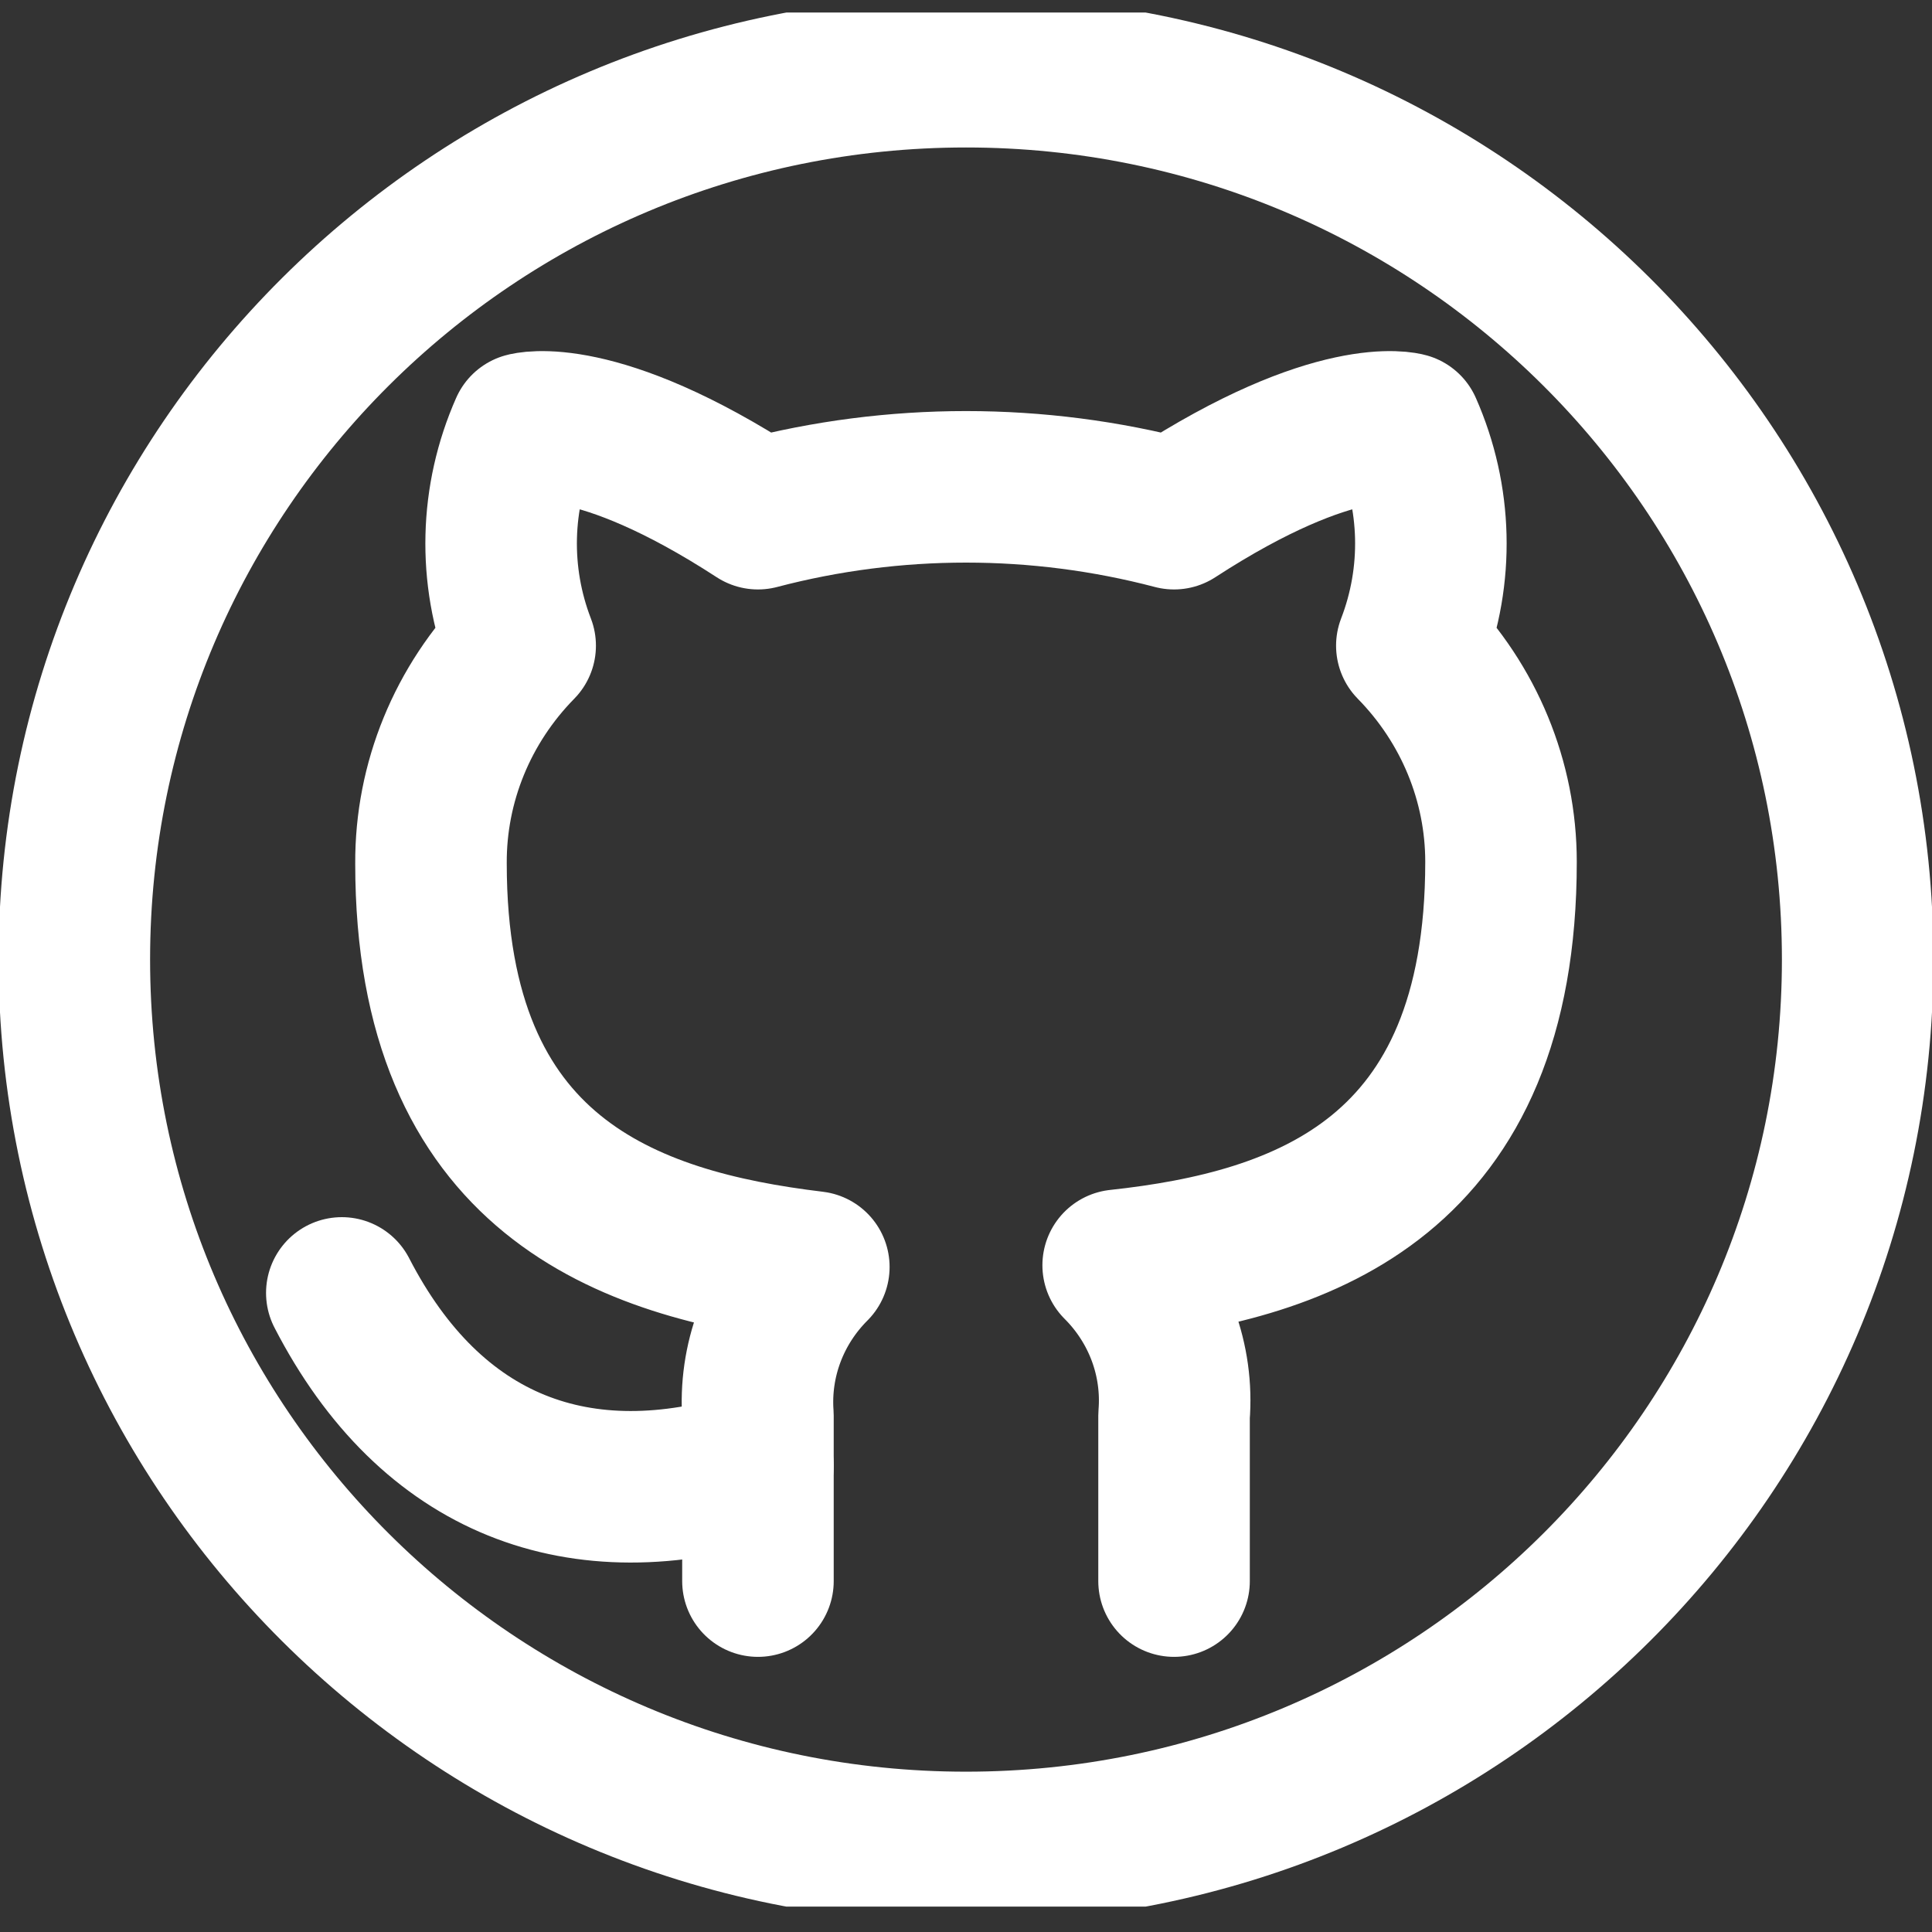 <svg width="51" height="51" viewBox="0 0 51 51" fill="none" xmlns="http://www.w3.org/2000/svg">
<rect x="0" y="0" width="51" height="51" fill="#333333" stroke="none"/>
<g id="github" clip-path="url(#clip0_4_44)">
<path id="Vector" d="M25.5 48.768C38.5 48.768 49.038 38.275 49.038 25.33C49.038 12.386 38.5 1.893 25.5 1.893C12.5 1.893 1.962 12.386 1.962 25.33C1.962 38.275 12.5 48.768 25.5 48.768Z" stroke="white" stroke-width="4" stroke-linecap="round" stroke-linejoin="round"/>
<path id="Vector_2" d="M30.992 41.737V37.37C31.051 36.645 30.95 35.916 30.696 35.231C30.441 34.546 30.04 33.922 29.517 33.4C34.445 32.867 39.623 31.056 39.623 22.75C39.623 20.625 38.78 18.583 37.269 17.044C37.985 15.186 37.934 13.132 37.128 11.309C37.128 11.309 35.276 10.776 30.992 13.56C27.396 12.615 23.604 12.615 20.008 13.56C15.724 10.776 13.872 11.309 13.872 11.309C13.066 13.132 13.015 15.186 13.731 17.044C12.209 18.594 11.365 20.655 11.377 22.795C11.377 31.041 16.555 32.852 21.483 33.445C20.966 33.962 20.568 34.579 20.314 35.255C20.06 35.932 19.956 36.652 20.008 37.37V41.737" stroke="white" stroke-width="4" stroke-linecap="round" stroke-linejoin="round"/>
<path id="Vector_3" d="M20.008 38.694C15.3 40.175 11.377 38.694 9.023 34.13" stroke="white" stroke-width="4" stroke-linecap="round" stroke-linejoin="round"/>
</g>
<defs>
<clipPath id="clip0_4_44">
<rect width="51" height="50" fill="white" transform="translate(0 0.33)"/>
</clipPath>
</defs>
</svg>
